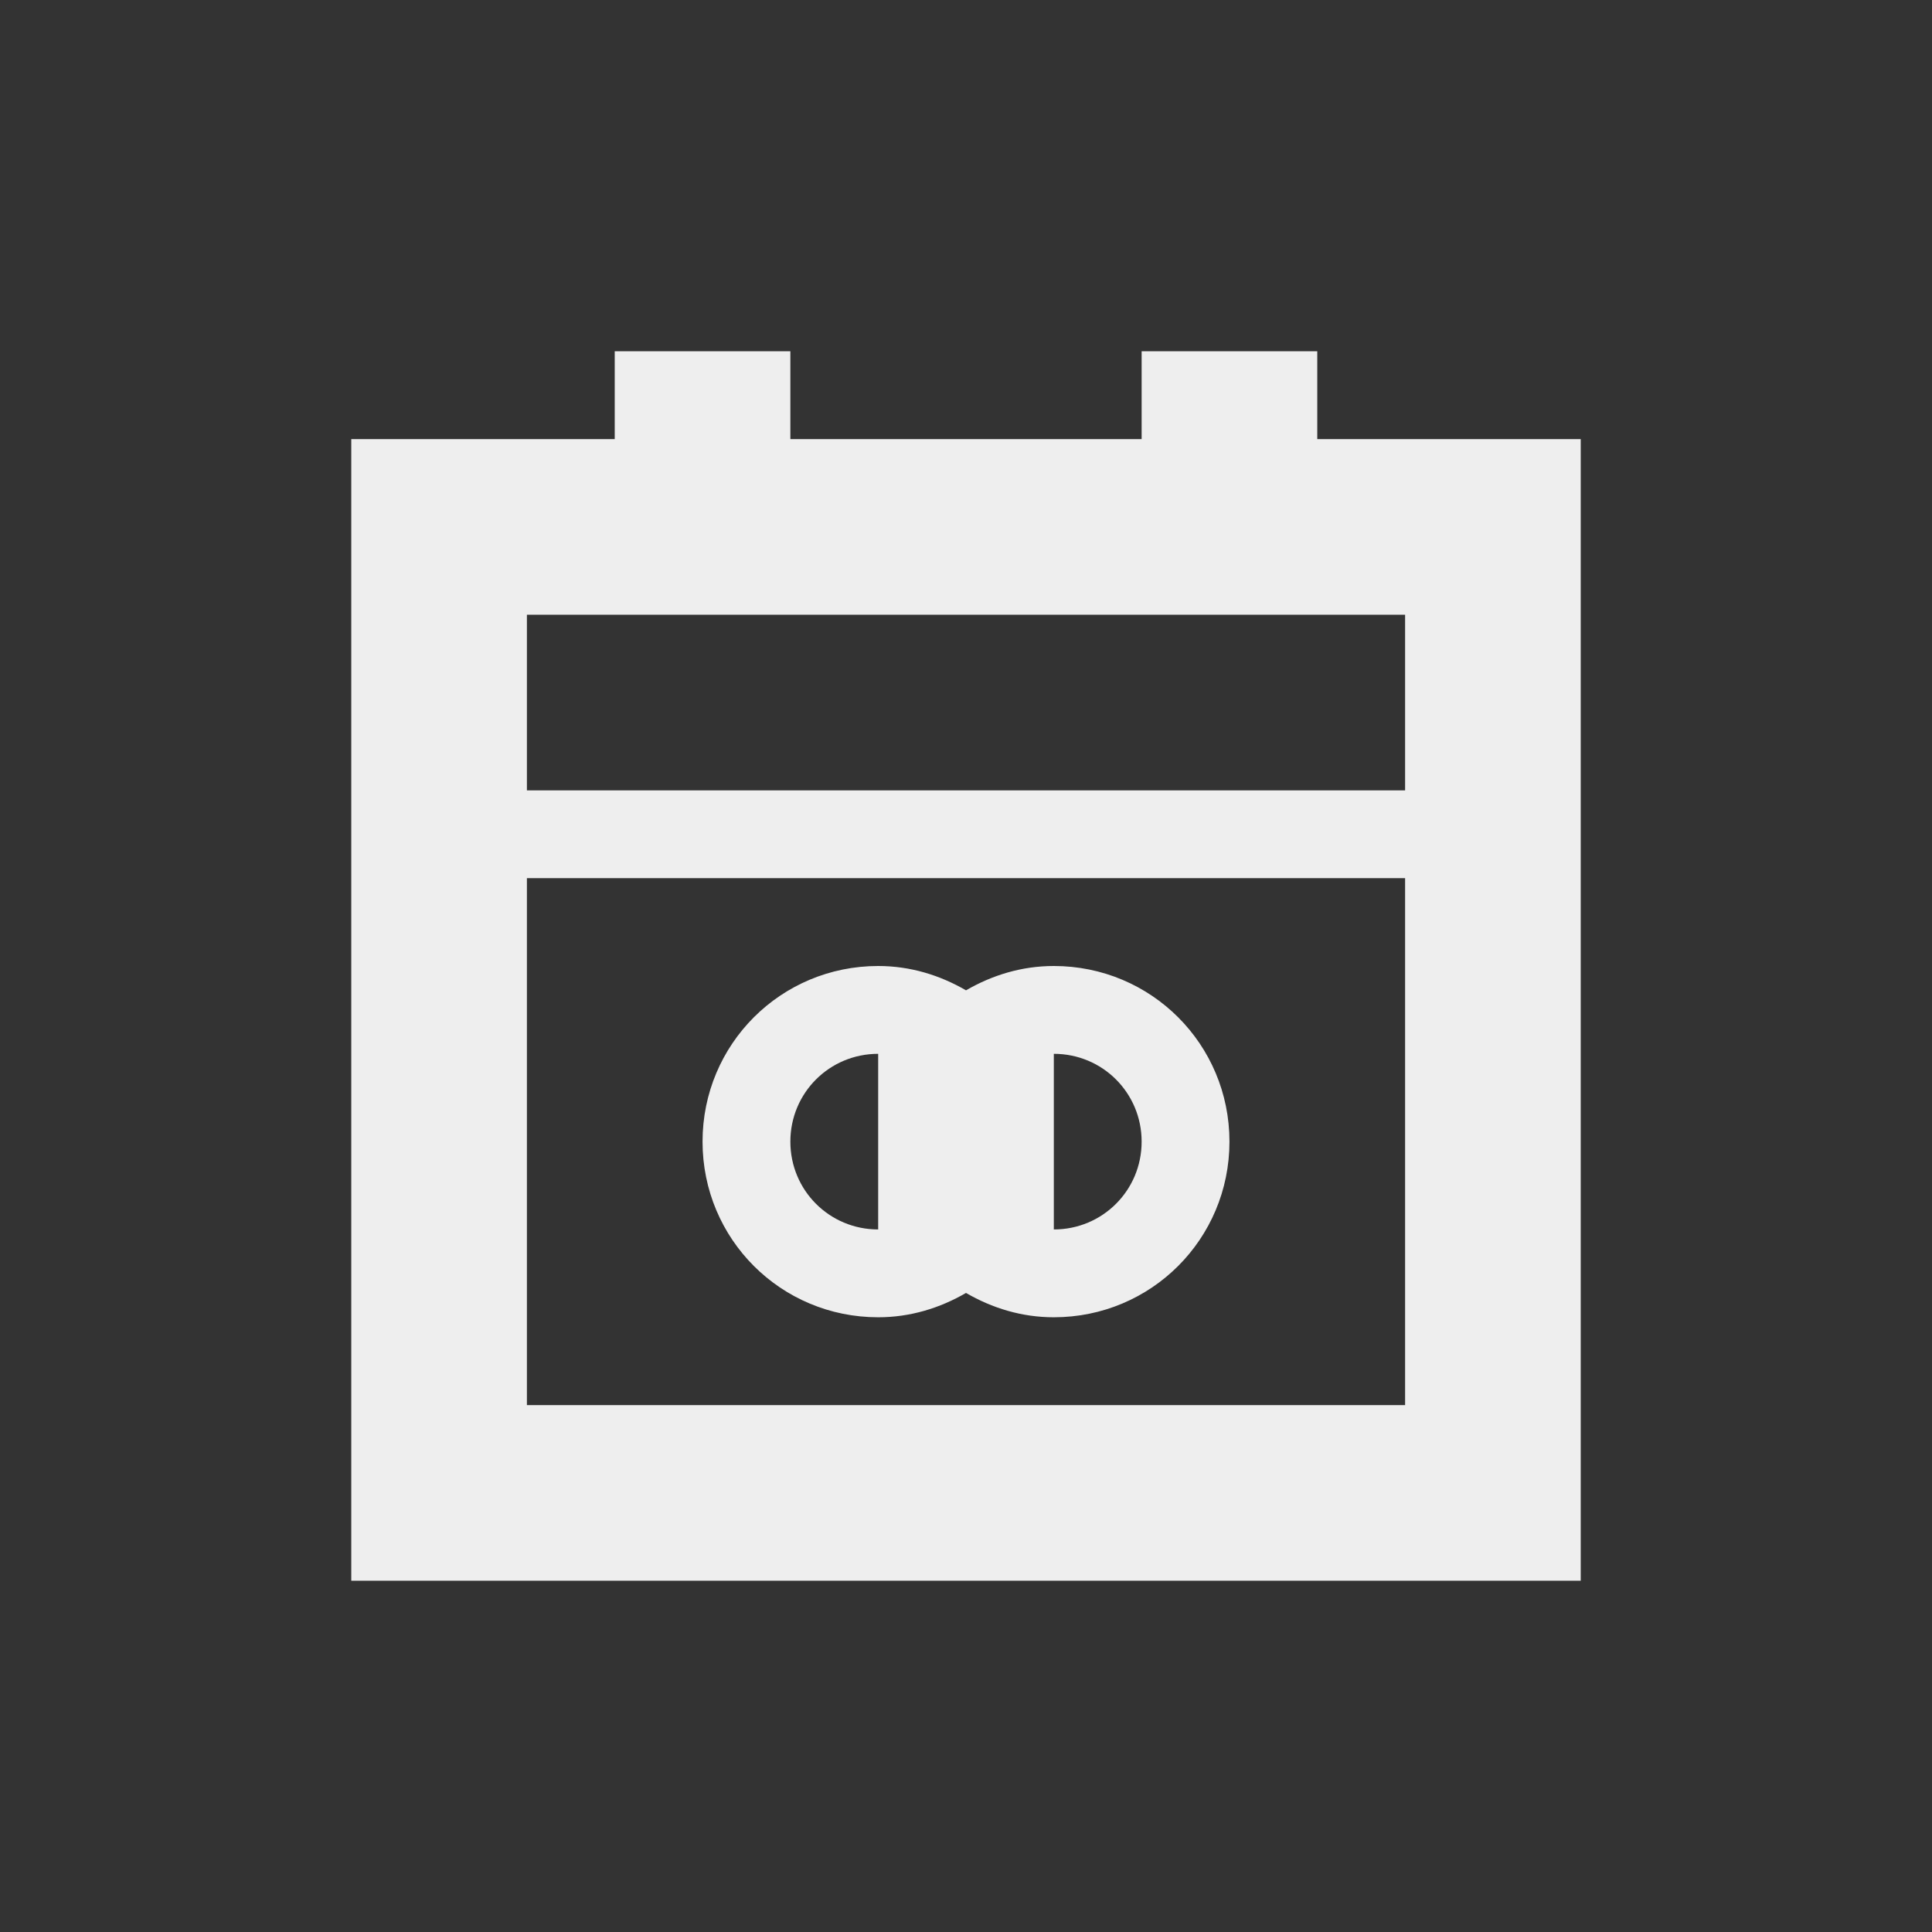<?xml version="1.0" encoding="UTF-8"?>
<svg xmlns="http://www.w3.org/2000/svg" xmlns:xlink="http://www.w3.org/1999/xlink" width="22px" height="22px" viewBox="0 0 22 22" version="1.1">
<rect x="0" y="0" width="22" height="22" fill="#333333" stroke="none"/>
<g id="surface1">
<defs>
  <style id="current-color-scheme" type="text/css">
   .ColorScheme-Text { color:#eeeeee; } .ColorScheme-Highlight { color:#424242; }
  </style>
 </defs>
<path style="fill:currentColor" class="ColorScheme-Text" d="M 7 4 L 7 5 L 4 5 L 4 18 L 18 18 L 18 5 L 15 5 L 15 4 L 13 4 L 13 5 L 9 5 L 9 4 Z M 6 7 L 16 7 L 16 9 L 6 9 Z M 6 10 L 16 10 L 16 16 L 6 16 Z M 10 11 C 8.891 11 8 11.891 8 13 C 8 14.109 8.891 15 10 15 C 10.367 15 10.703 14.895 11 14.723 C 11.297 14.895 11.633 15 12 15 C 13.109 15 14 14.109 14 13 C 14 11.891 13.109 11 12 11 C 11.633 11 11.297 11.105 11 11.277 C 10.703 11.105 10.367 11 10 11 Z M 10 12 L 10 14 C 9.445 14 9 13.555 9 13 C 9 12.445 9.445 12 10 12 Z M 12 12 C 12.555 12 13 12.445 13 13 C 13 13.555 12.555 14 12 14 Z M 12 12 "/>
</g>
</svg>
